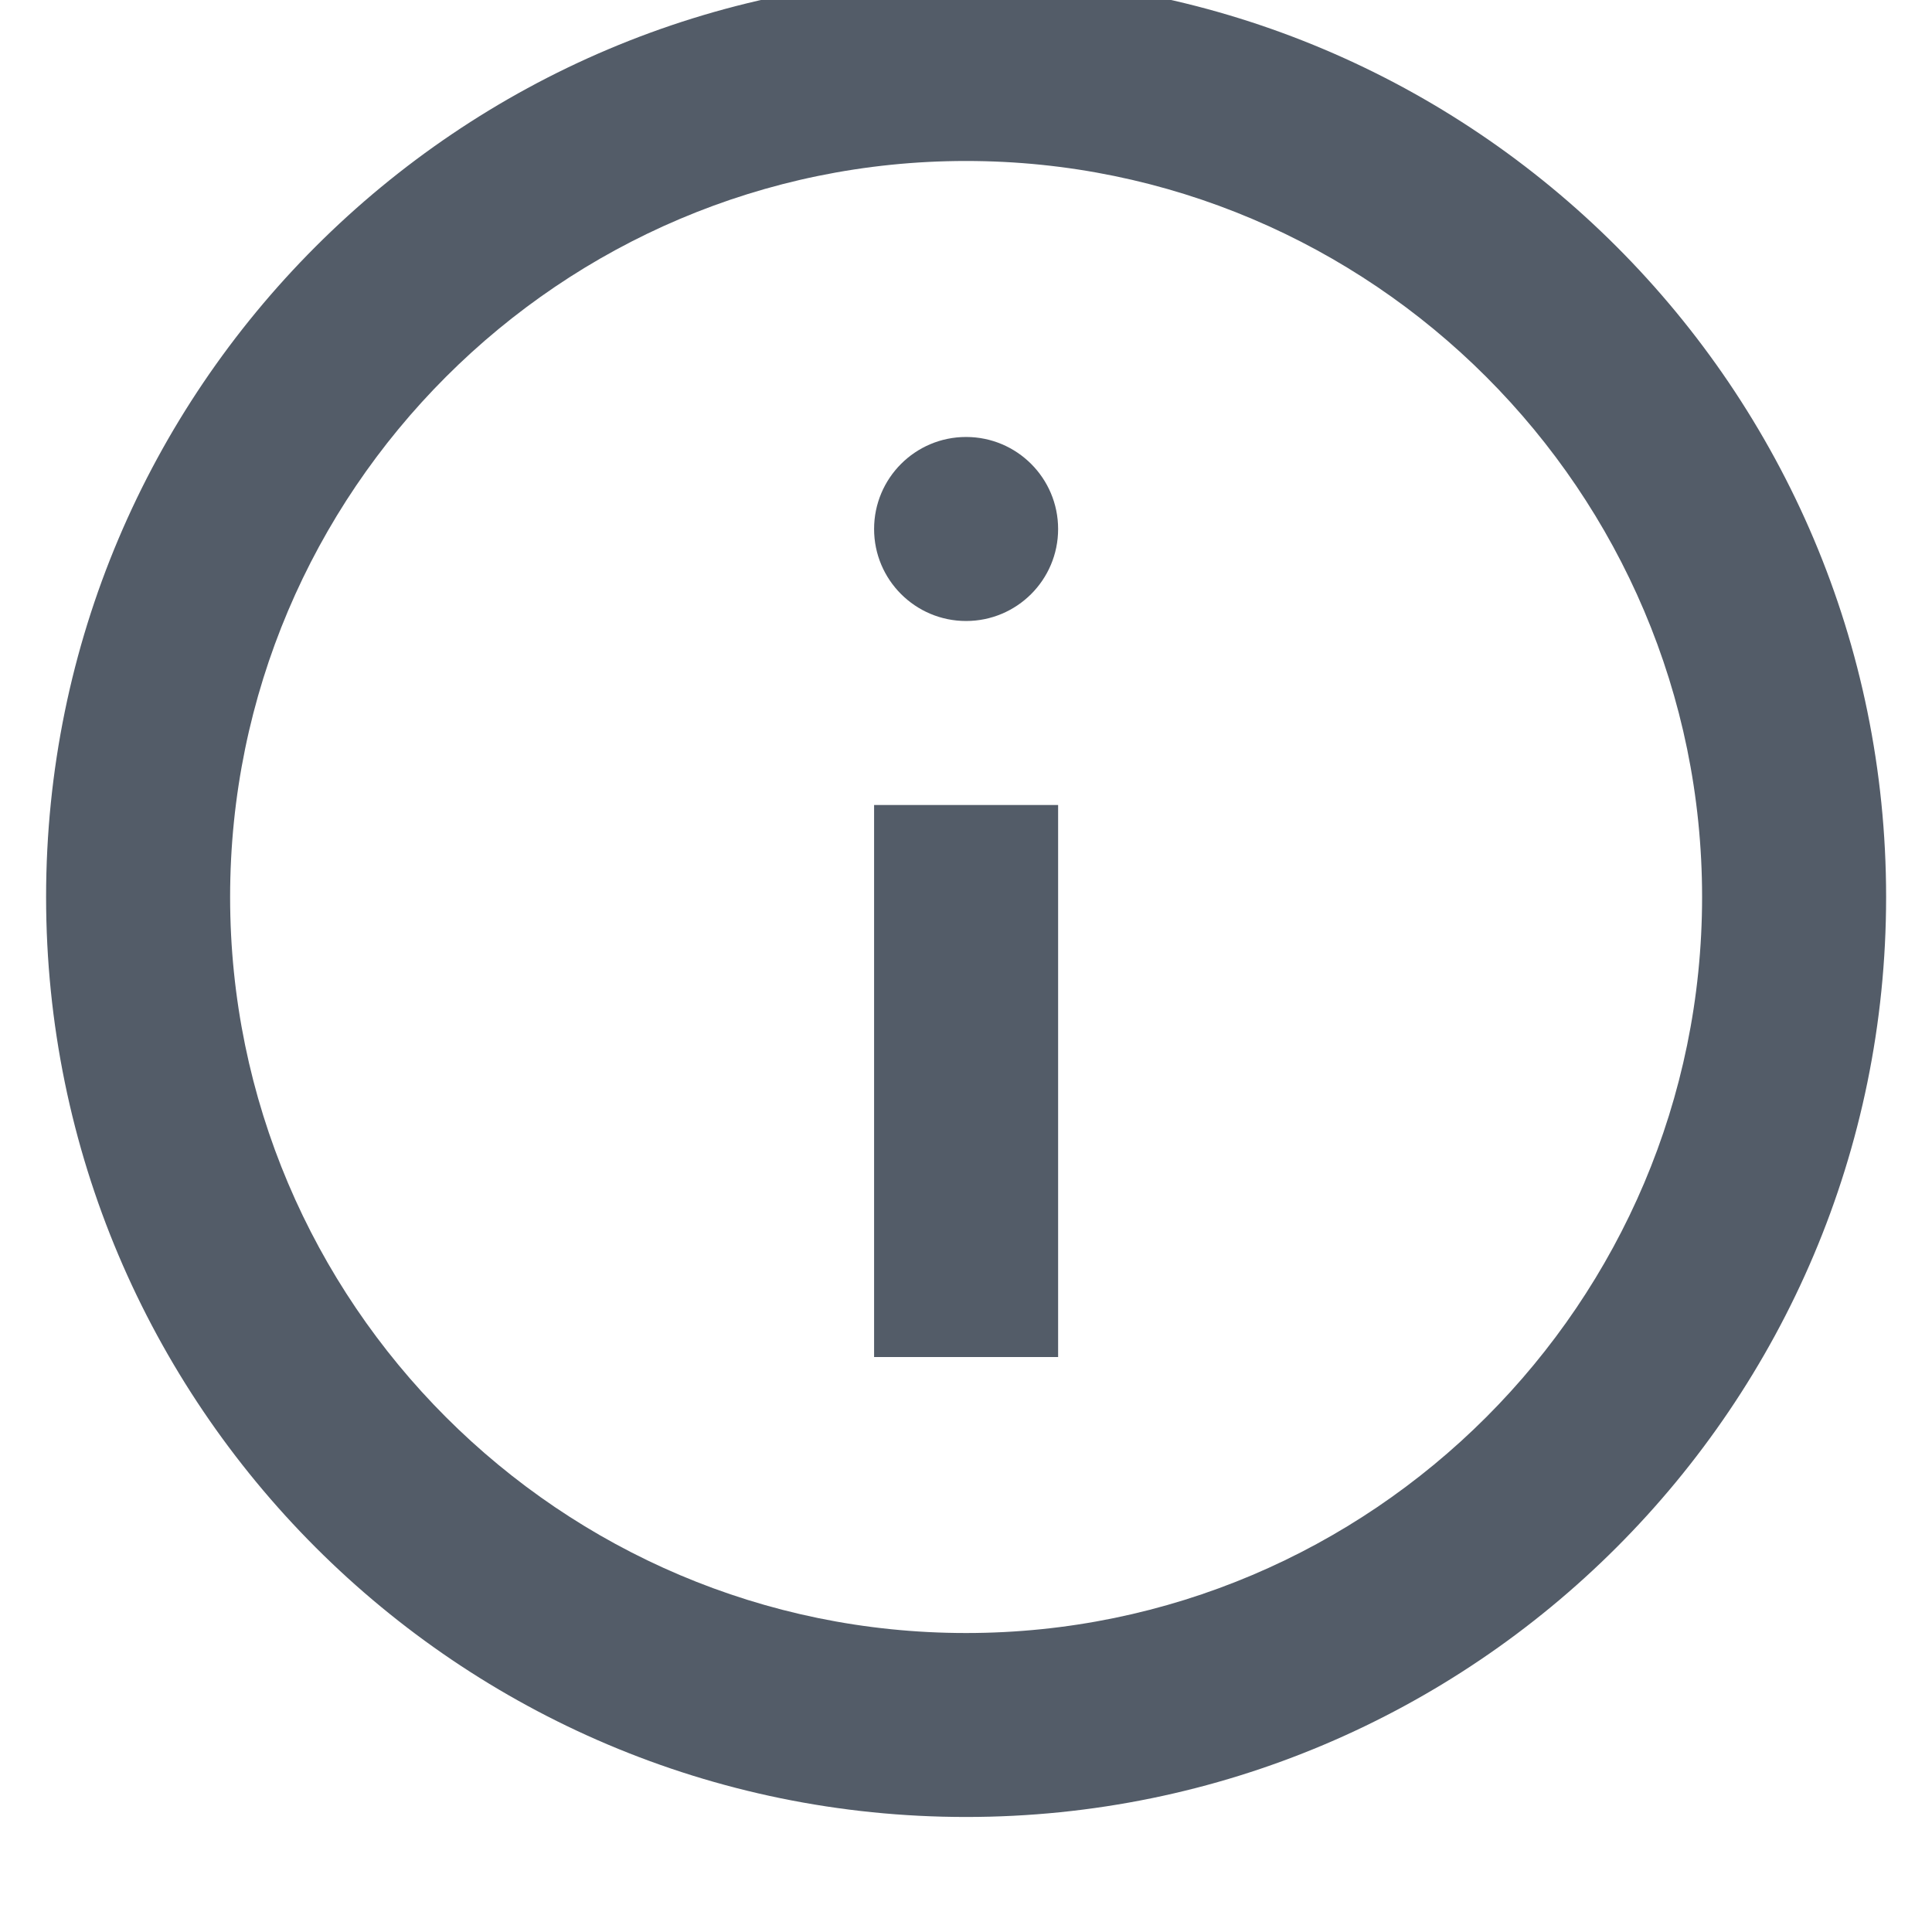 <svg width="28" height="28" viewBox="0 0 28 28" fill="none" xmlns="http://www.w3.org/2000/svg" xmlns:xlink="http://www.w3.org/1999/xlink">
<path d="M12.668,11.667L15.335,11.667L15.335,19.667L12.668,19.667L12.668,11.667ZM14.001,-0.333C6.641,-0.333 0.668,5.64 0.668,13C0.668,20.36 6.641,26.333 14.001,26.333C21.361,26.333 27.335,20.36 27.335,13C27.335,5.64 21.361,-0.333 14.001,-0.333ZM14.001,23.667C8.121,23.667 3.335,18.88 3.335,13C3.335,7.12 8.121,2.333 14.001,2.333C19.881,2.333 24.668,7.12 24.668,13C24.668,18.88 19.881,23.667 14.001,23.667Z" fill="#535C68"/>
<path d="M15.335,7.667C15.335,8.403 14.738,9 14.001,9C13.265,9 12.668,8.403 12.668,7.667C12.668,6.93 13.265,6.333 14.001,6.333C14.738,6.333 15.335,6.93 15.335,7.667Z" fill="#535C68"/>
</svg>
